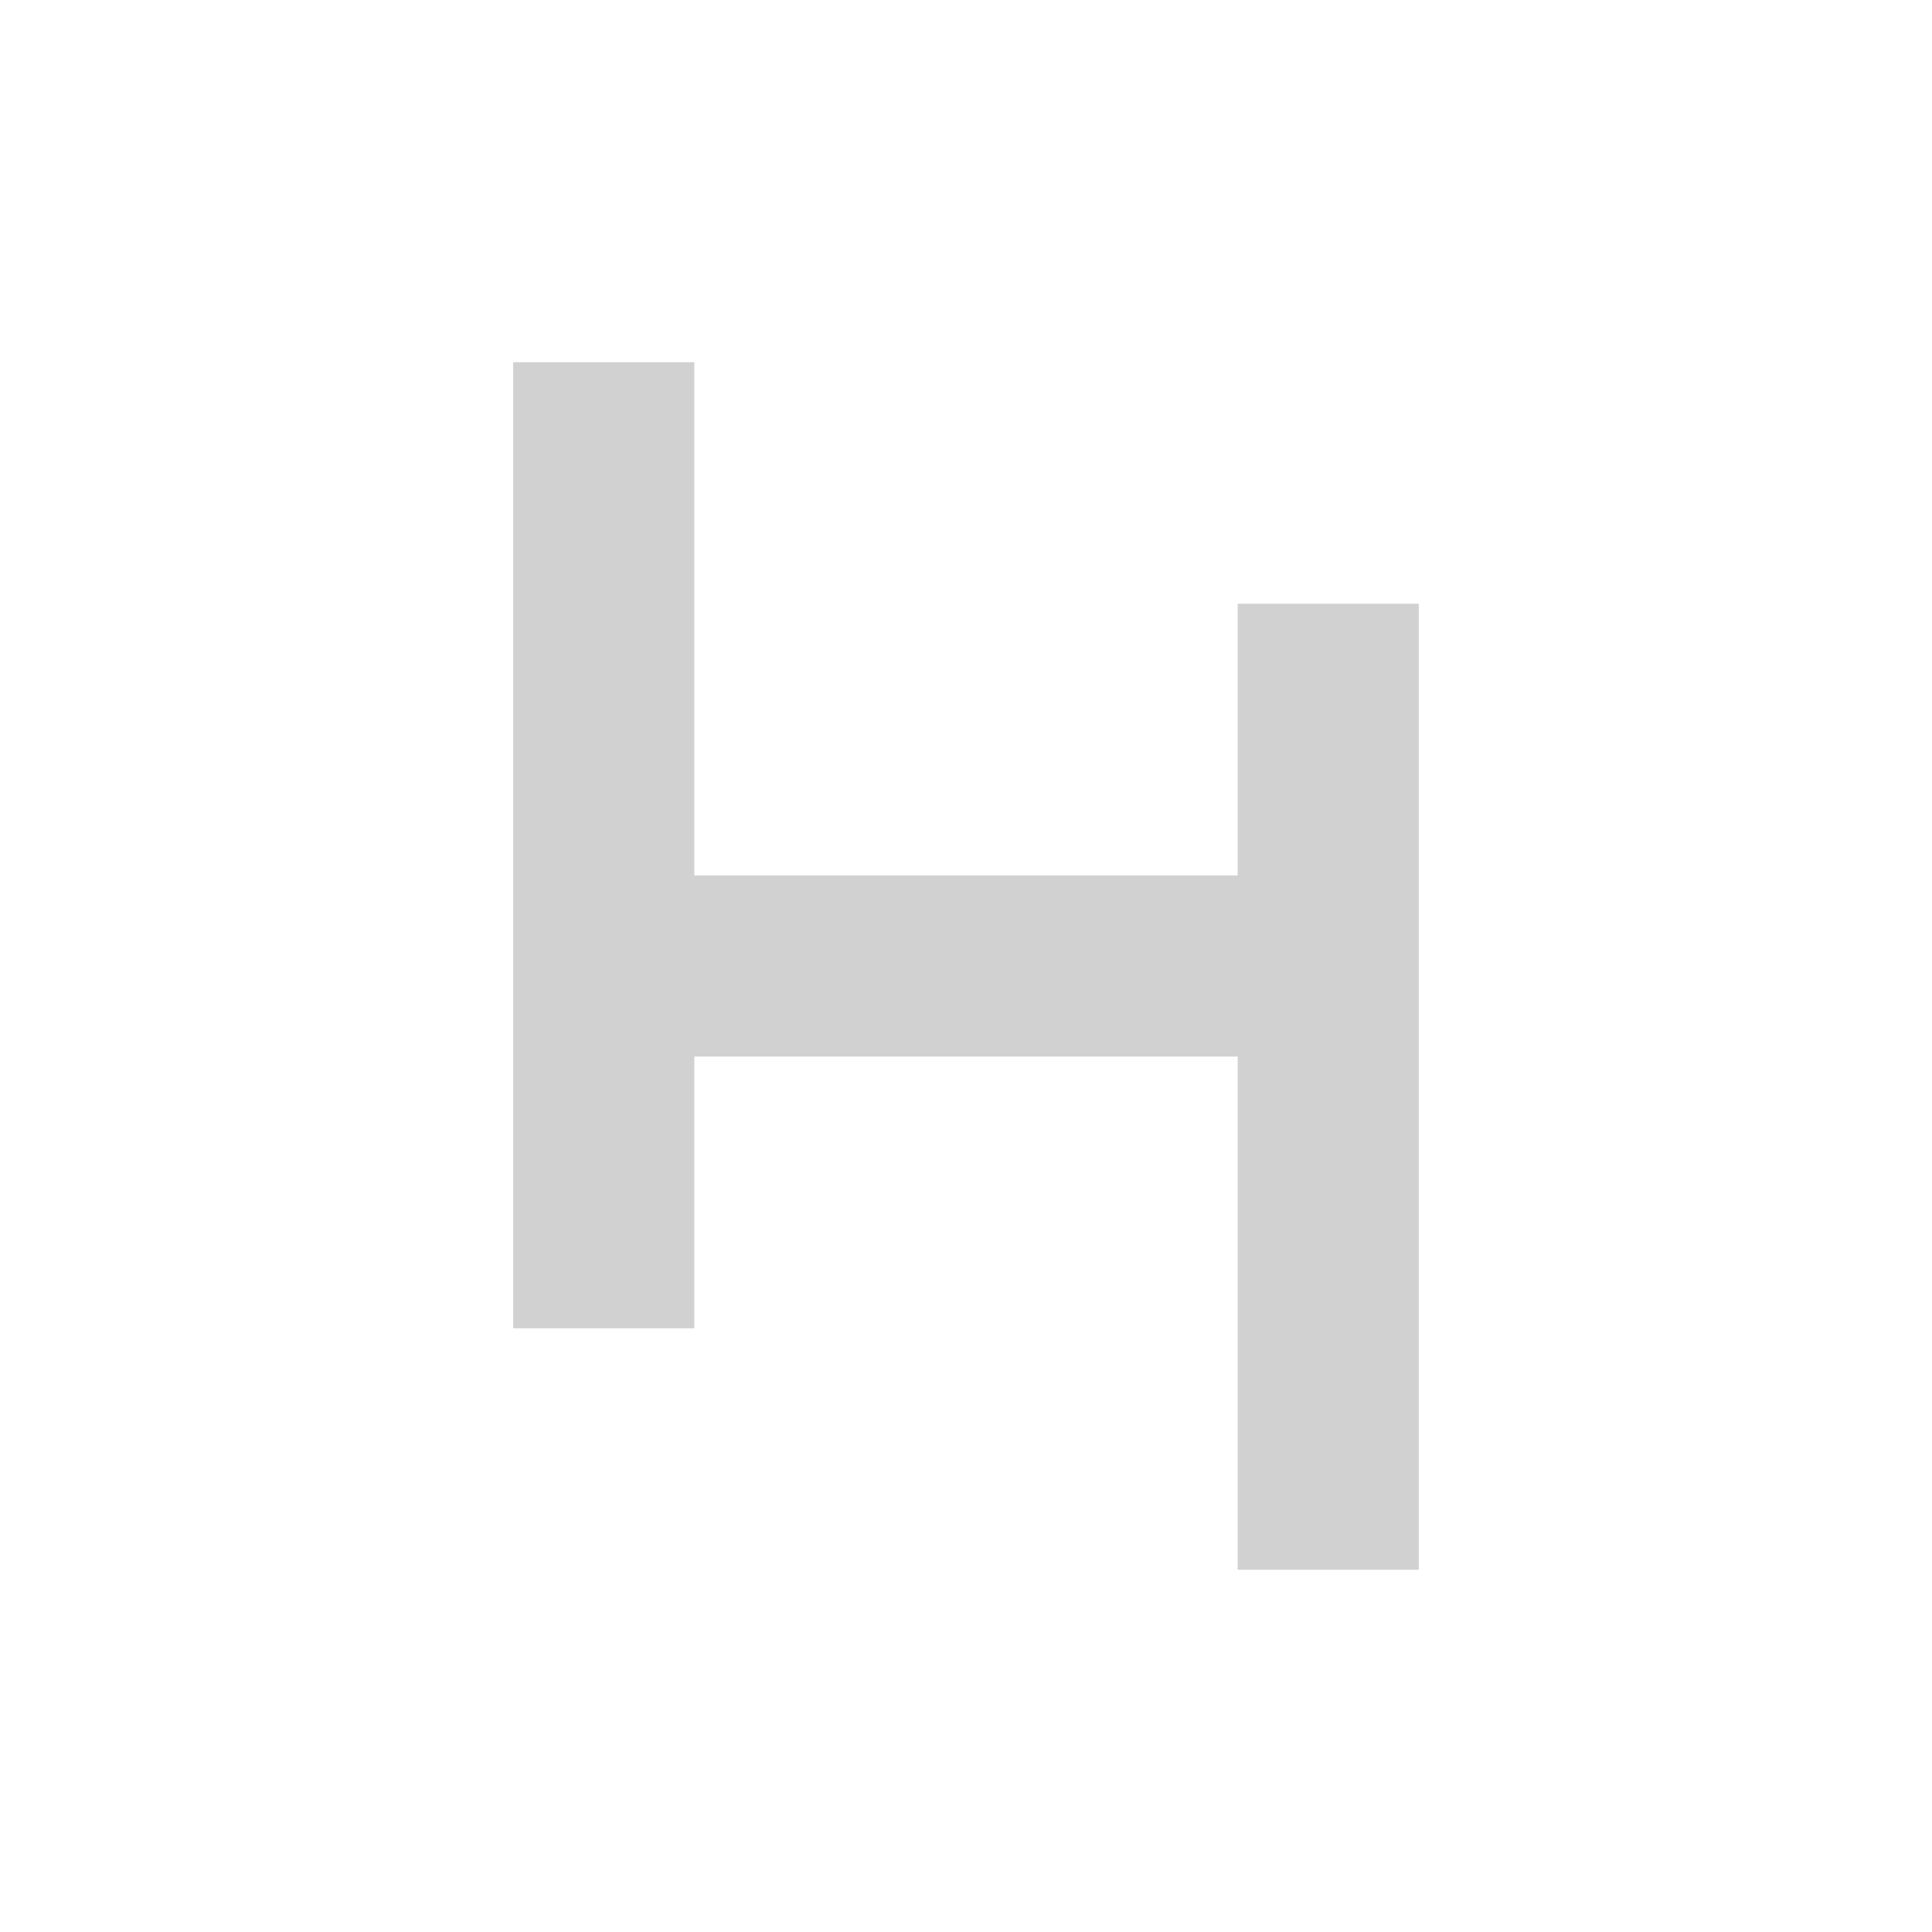 <?xml version="1.0" encoding="utf-8"?>
<svg fill="#d1d1d1" viewBox="0 0 32 32" xmlns="http://www.w3.org/2000/svg">
  <path d="M 11.5 14.5 L 11.5 6 L 8.5 6 L 8.5 22 L 11.5 22 L 11.5 17.5 L 20.5 17.5 L 20.5 26 L 23.5 26 L 23.5 10 L 20.5 10 L 20.5 14.5 L 11.5 14.5 Z" fill-rule="evenodd"/>
</svg>
